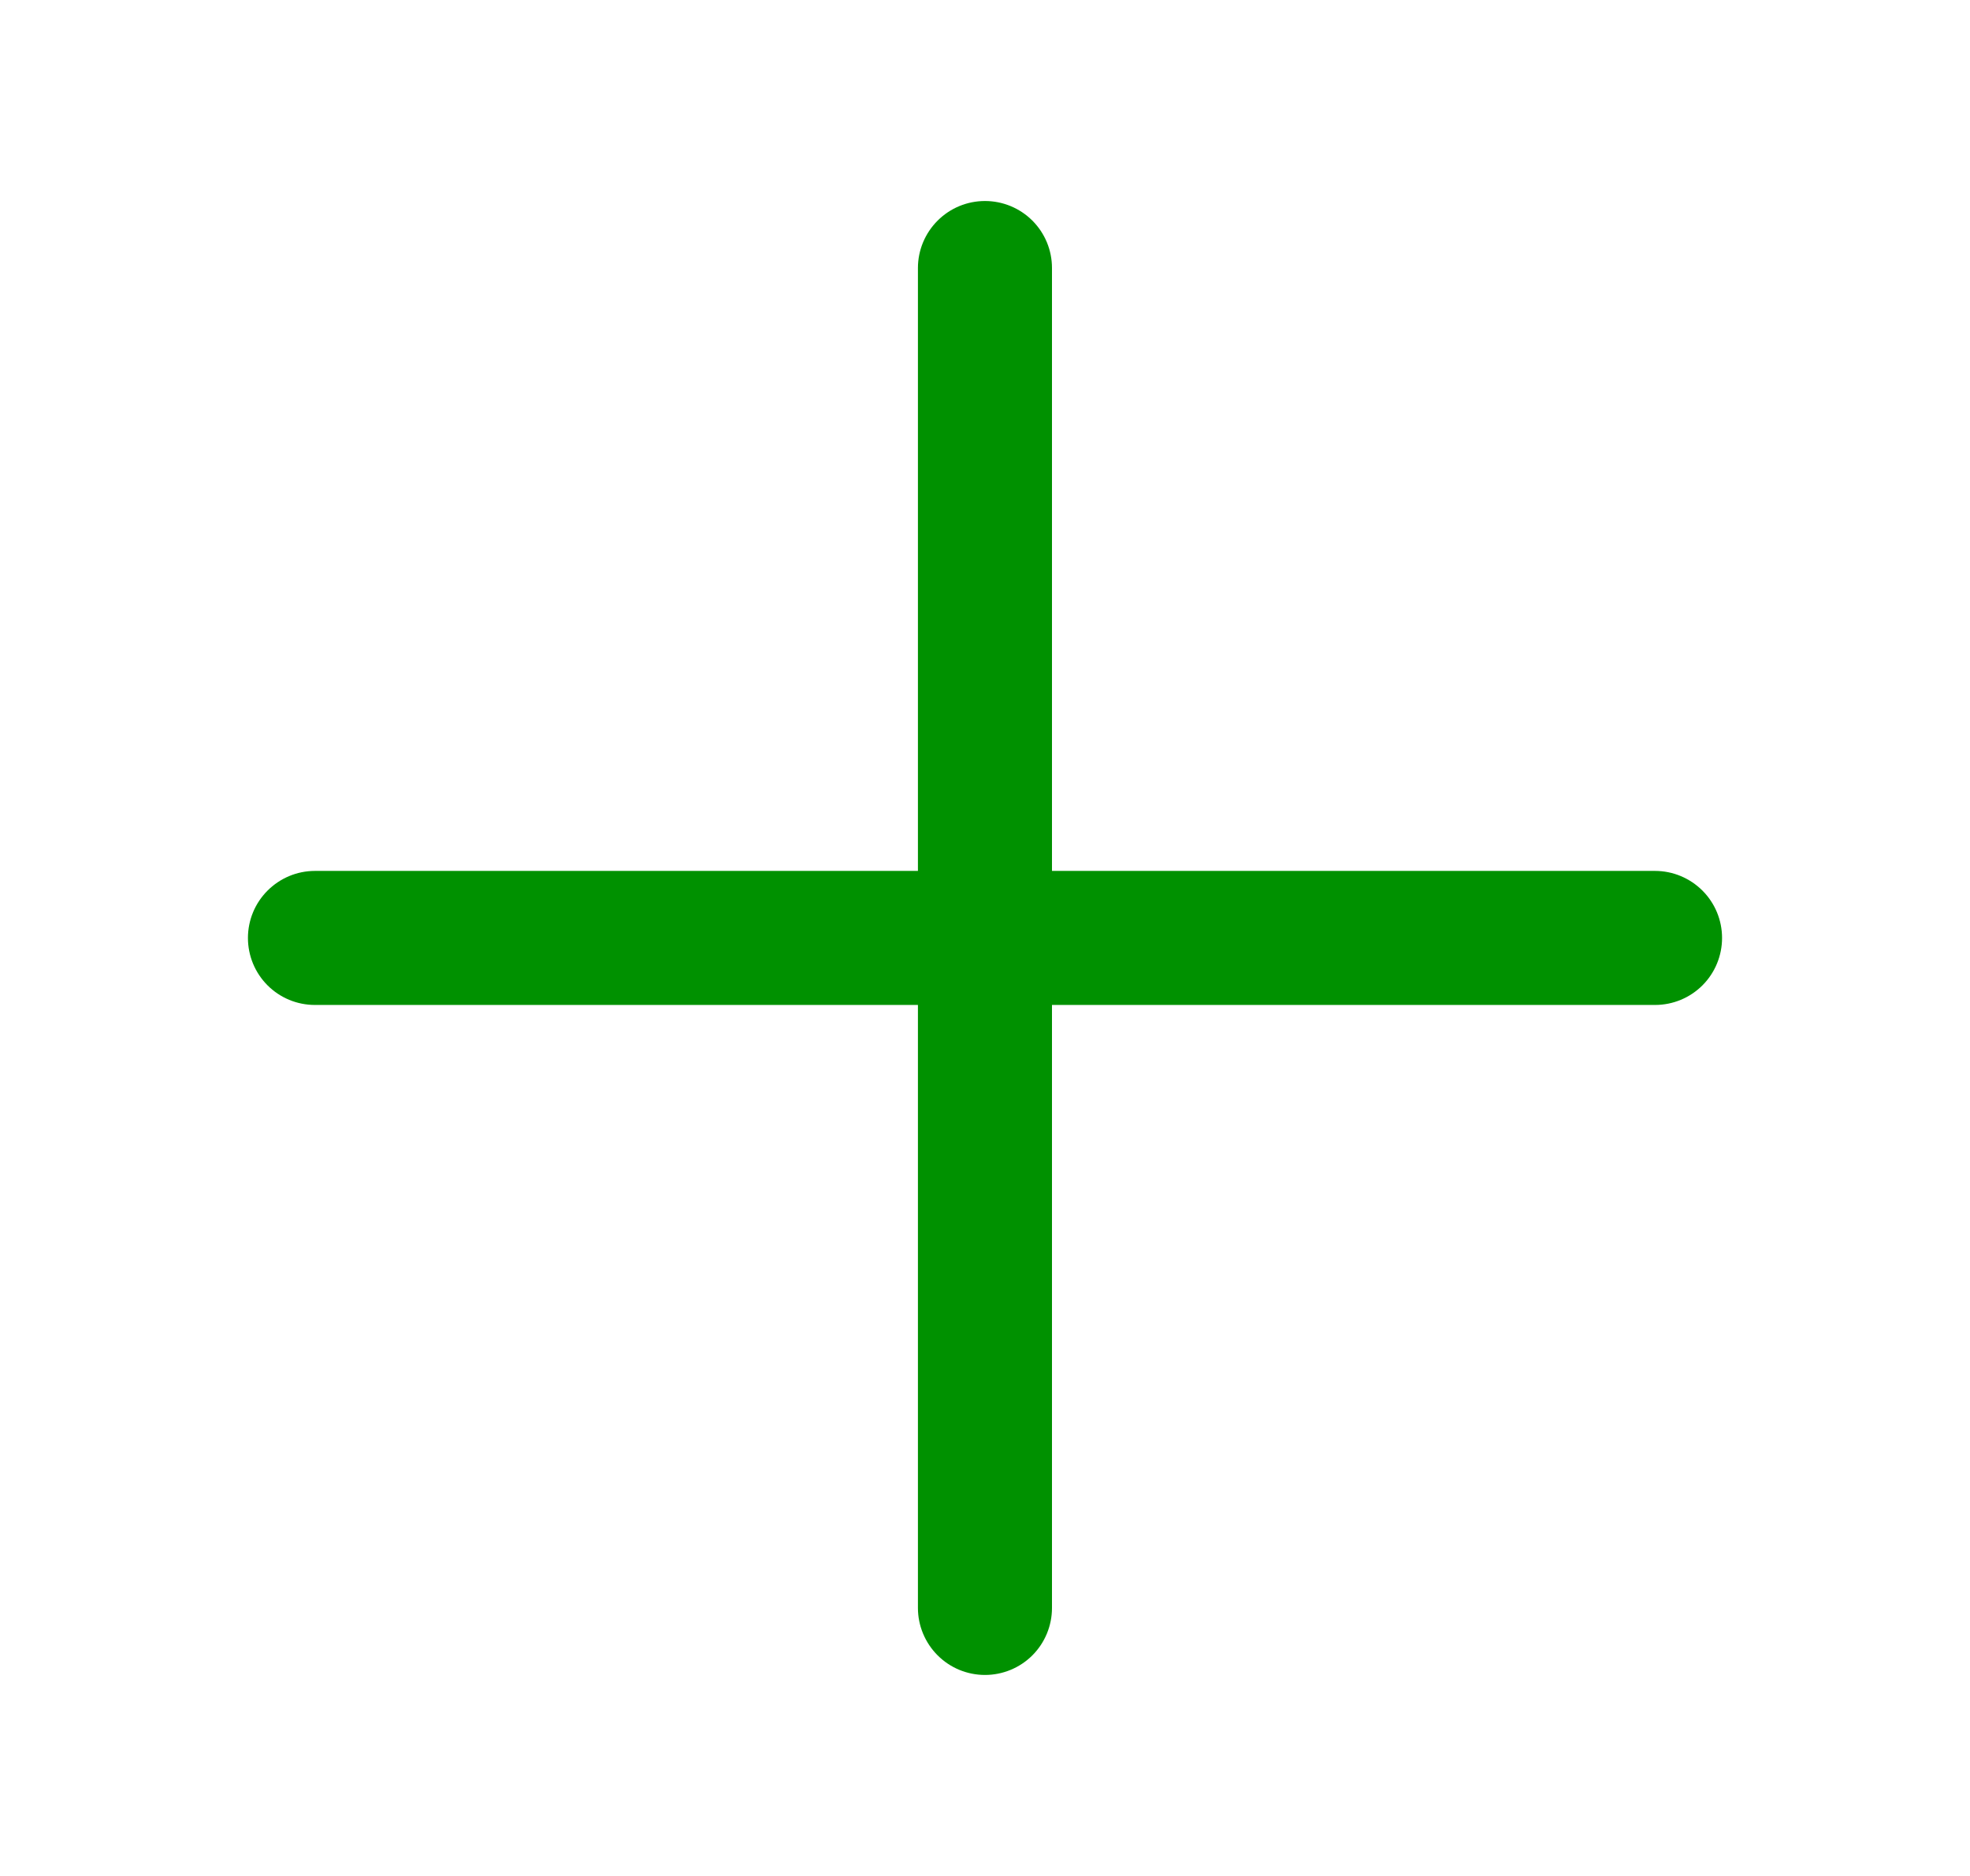 <svg width="21" height="20" viewBox="0 0 21 20" fill="none" xmlns="http://www.w3.org/2000/svg">
<path d="M17.643 9.285H11.214V2.857C11.214 2.667 11.139 2.486 11.005 2.352C10.871 2.218 10.689 2.143 10.5 2.143C10.31 2.143 10.129 2.218 9.995 2.352C9.861 2.486 9.785 2.667 9.785 2.857V9.285H3.357C3.167 9.285 2.986 9.361 2.852 9.495C2.718 9.629 2.643 9.81 2.643 10C2.643 10.189 2.718 10.371 2.852 10.505C2.986 10.639 3.167 10.714 3.357 10.714H9.785V17.143C9.785 17.332 9.861 17.514 9.995 17.648C10.129 17.782 10.31 17.857 10.5 17.857C10.689 17.857 10.871 17.782 11.005 17.648C11.139 17.514 11.214 17.332 11.214 17.143V10.714H17.643C17.832 10.714 18.014 10.639 18.148 10.505C18.282 10.371 18.357 10.189 18.357 10C18.357 9.81 18.282 9.629 18.148 9.495C18.014 9.361 17.832 9.285 17.643 9.285Z" fill="#009100"/>
</svg>
